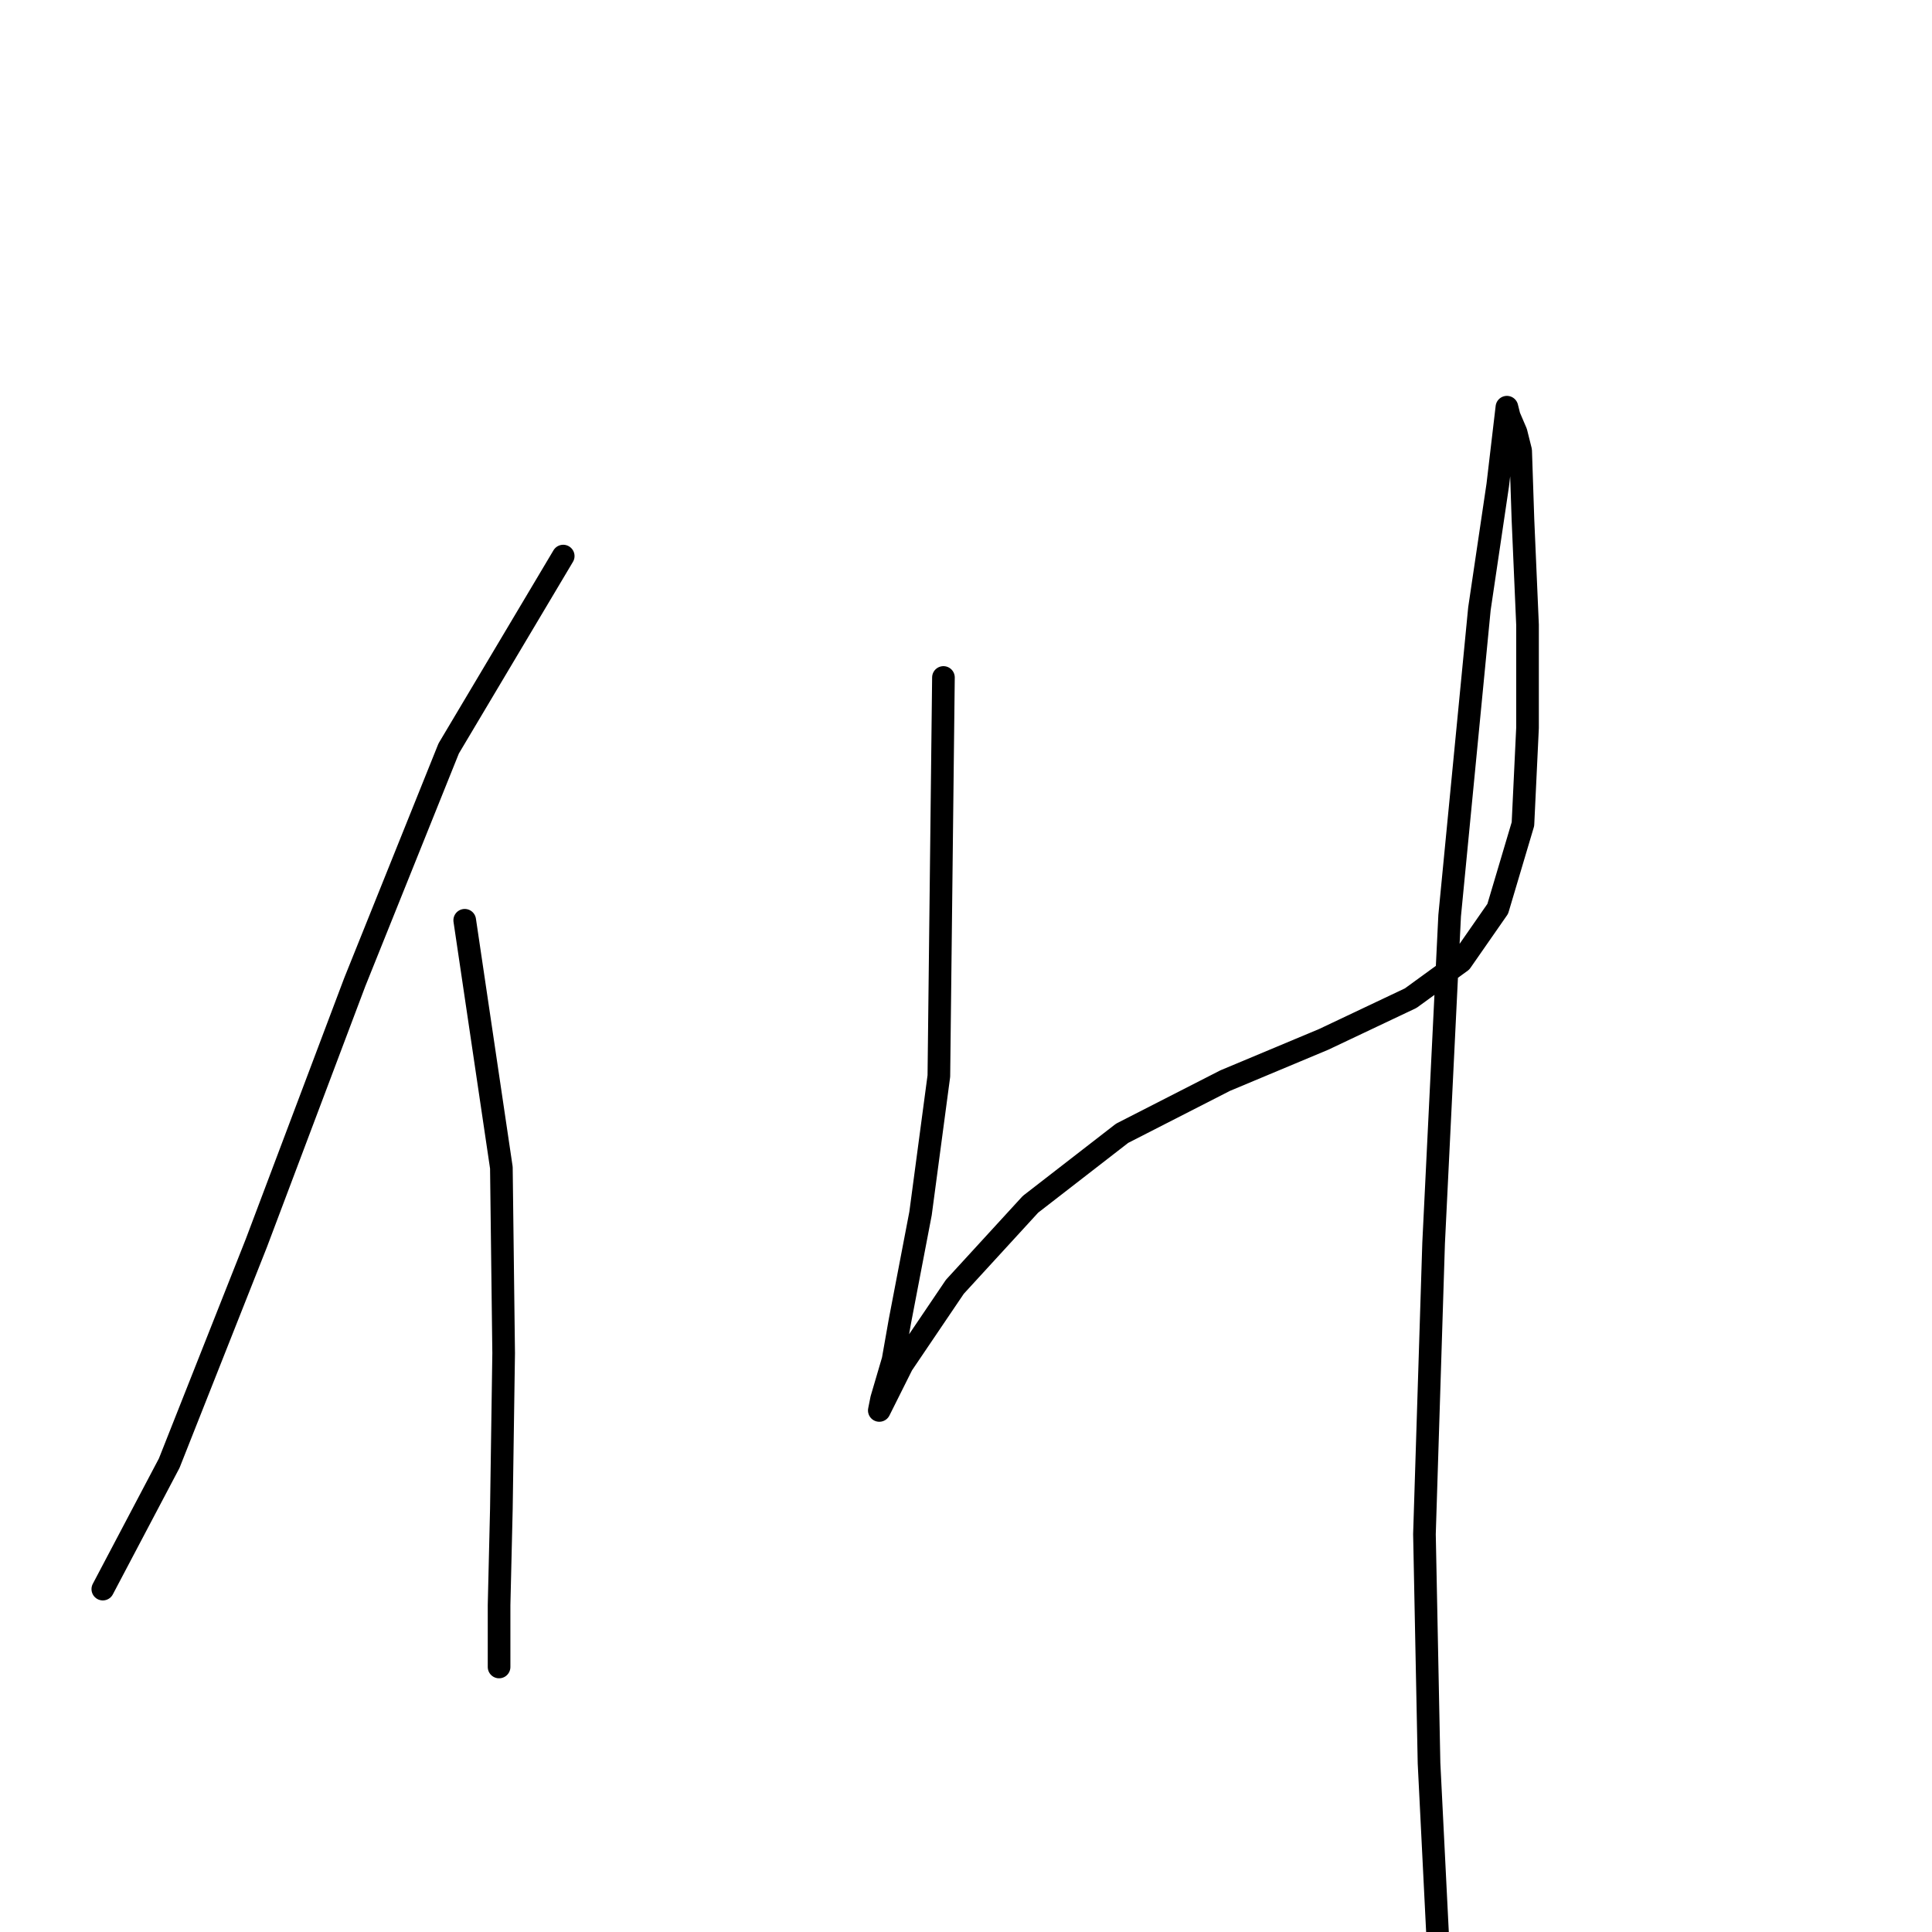 <?xml version="1.0" standalone="no"?>
    <svg width="256" height="256" xmlns="http://www.w3.org/2000/svg" version="1.1">
    <polyline stroke="black" stroke-width="3" stroke-linecap="round" fill="transparent" stroke-linejoin="round" points="74.629 73.683 59.453 99.178 47.009 130.135 33.959 164.735 22.425 193.872 13.624 210.565 13.624 210.565 " />
        <polyline stroke="black" stroke-width="3" stroke-linecap="round" fill="transparent" stroke-linejoin="round" points="61.578 121.941 66.434 154.719 66.737 179.303 66.434 199.942 66.13 212.689 66.13 218.759 66.13 220.884 66.13 220.884 " />
        <polyline stroke="black" stroke-width="3" stroke-linecap="round" fill="transparent" stroke-linejoin="round" points="125.011 89.769 124.404 142.579 121.976 160.79 119.244 175.054 118.334 180.214 116.816 185.374 116.513 186.891 119.548 180.821 126.528 170.502 136.544 159.576 148.684 150.167 162.342 143.186 175.393 137.723 186.926 132.26 193.603 127.404 198.459 120.423 201.798 109.193 202.405 96.446 202.405 82.788 201.798 68.827 201.494 59.722 200.887 57.294 199.977 55.169 199.673 53.955 198.459 64.274 196.031 80.664 192.086 121.334 189.961 164.735 188.747 203.28 189.354 233.631 190.568 257.912 190.568 257.912 " />
        </svg>